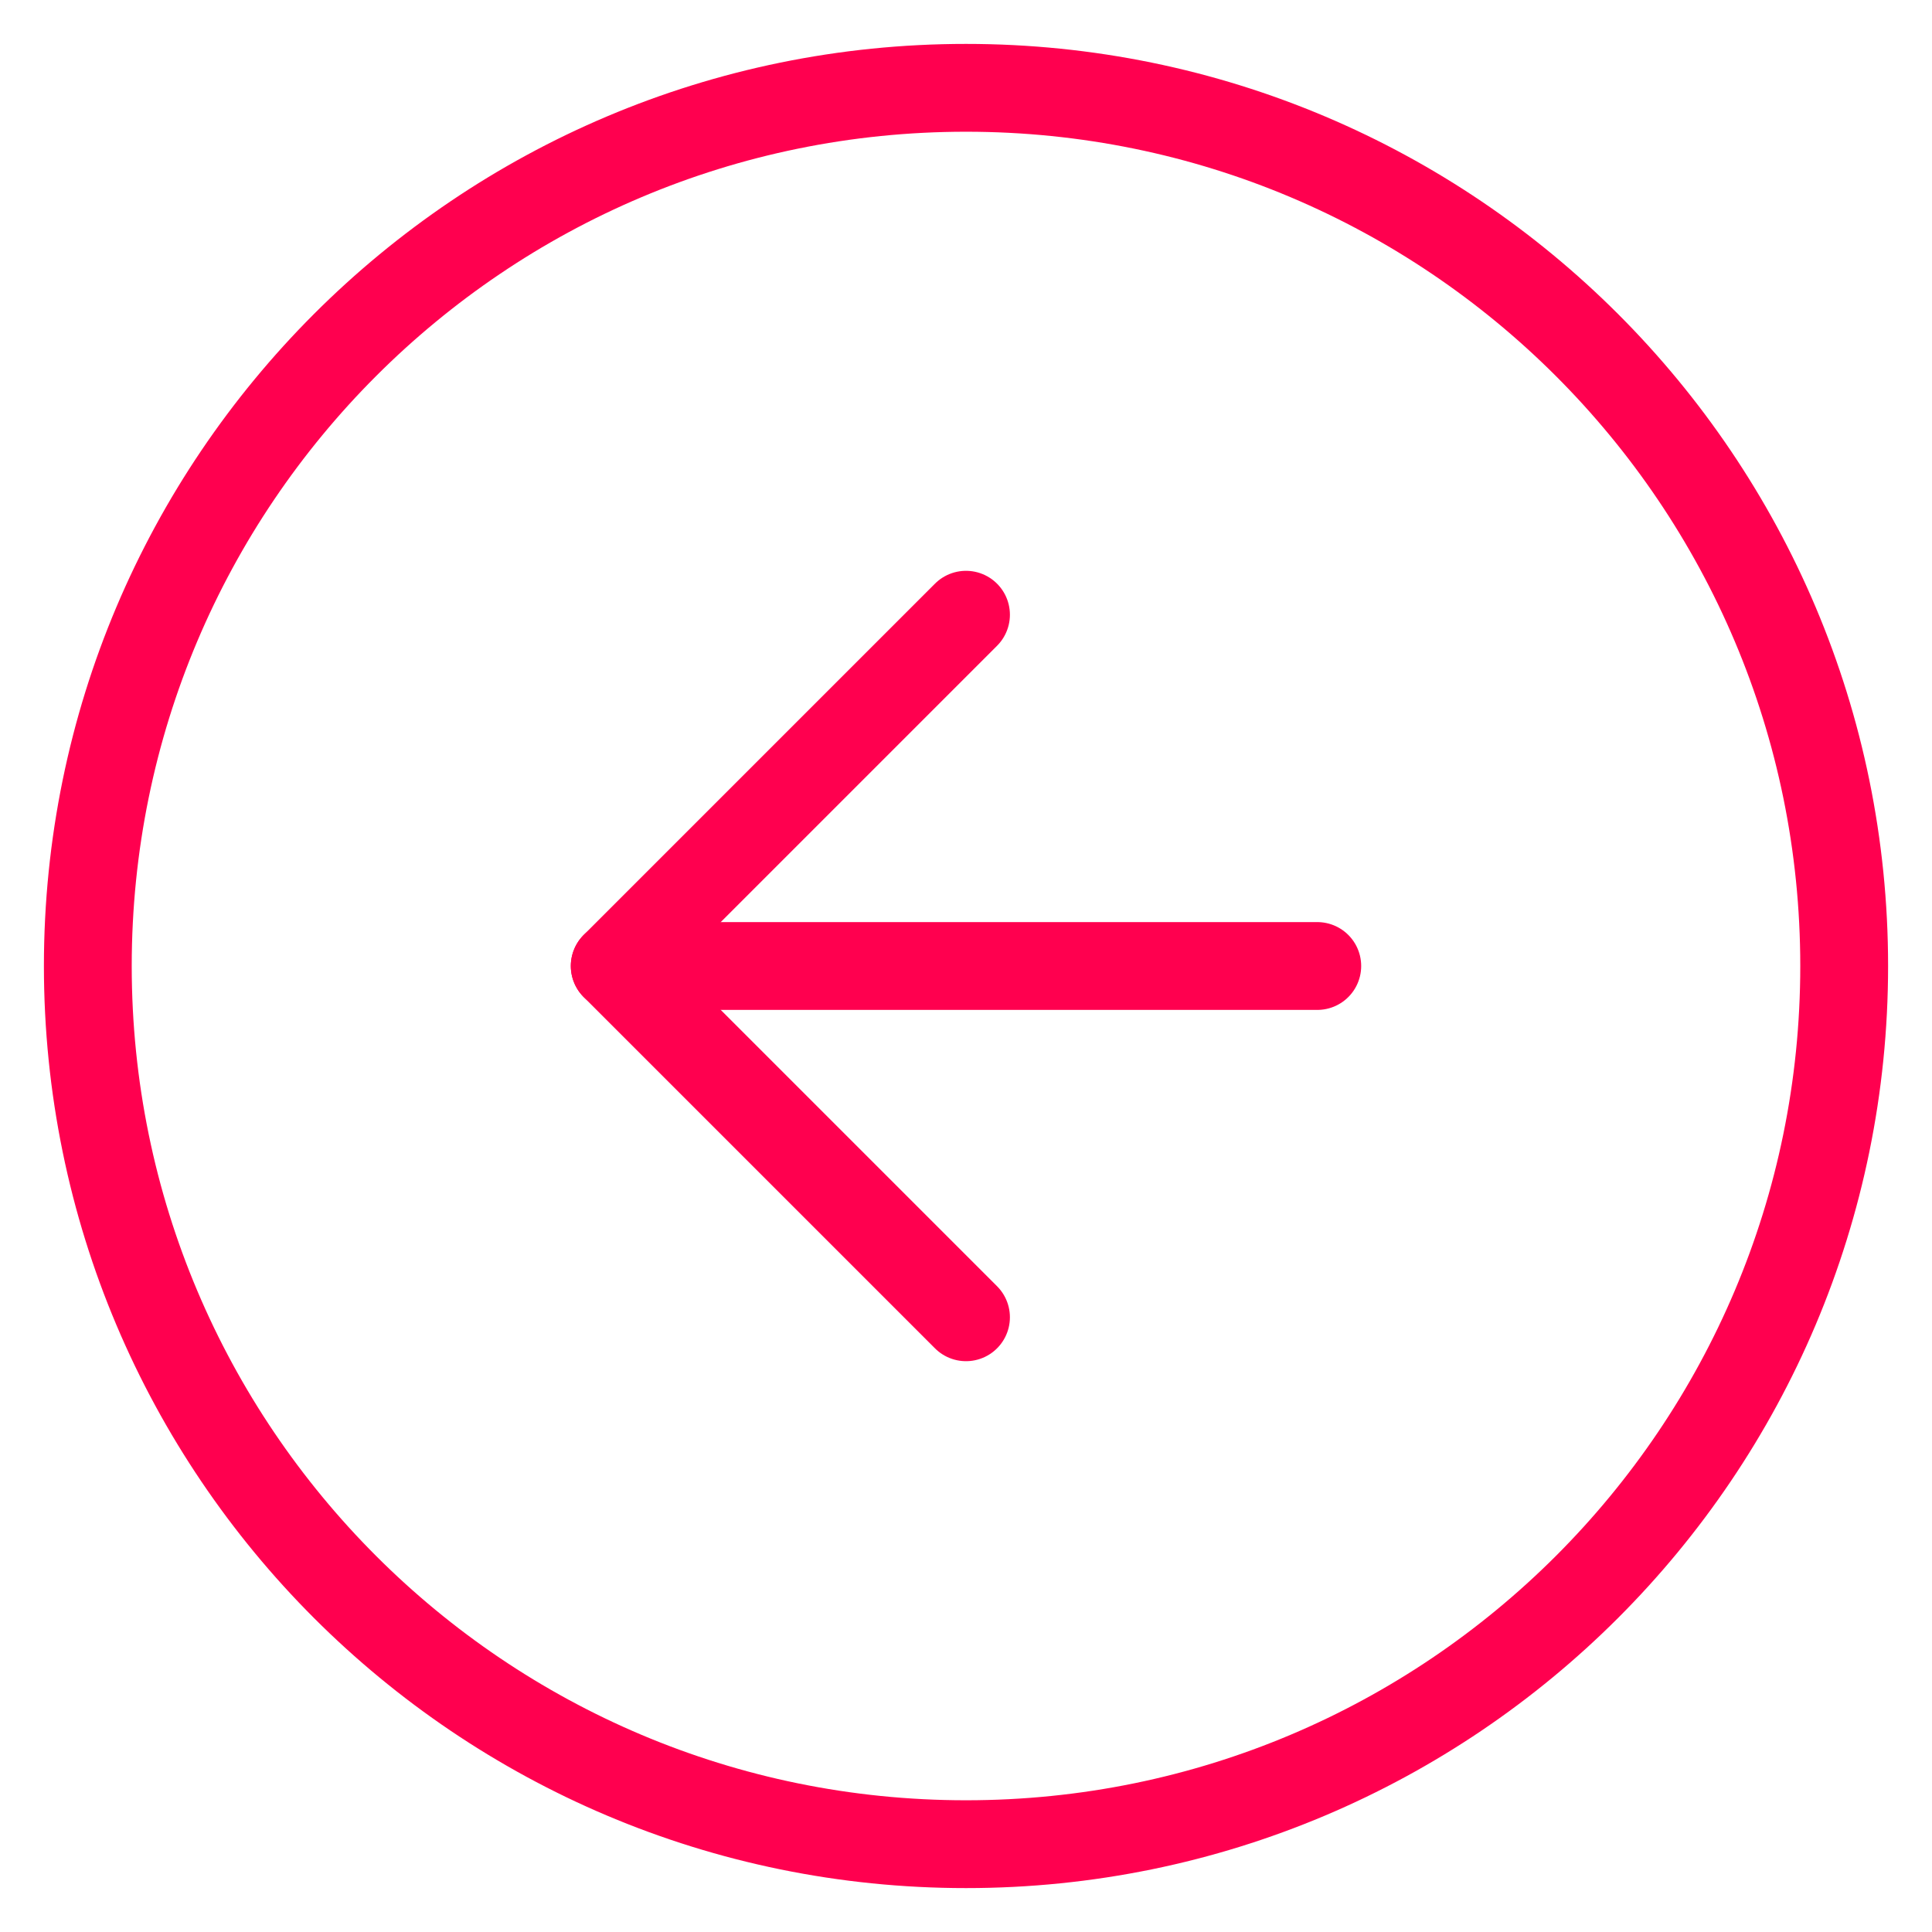 <svg width="22" height="22" viewBox="0 0 22 22" fill="none" xmlns="http://www.w3.org/2000/svg">
<path d="M11 21C16.523 21 21 16.523 21 11C21 5.477 16.523 1 11 1C5.477 1 1 5.477 1 11C1 16.523 5.477 21 11 21Z" stroke="#FF004F" stroke-linecap="round" stroke-linejoin="round"/>
<path d="M15 11H7" stroke="#FF004F" stroke-linecap="round" stroke-linejoin="round"/>
<path d="M11 7L7 11L11 15" stroke="#FF004F" stroke-linecap="round" stroke-linejoin="round"/>
</svg>
